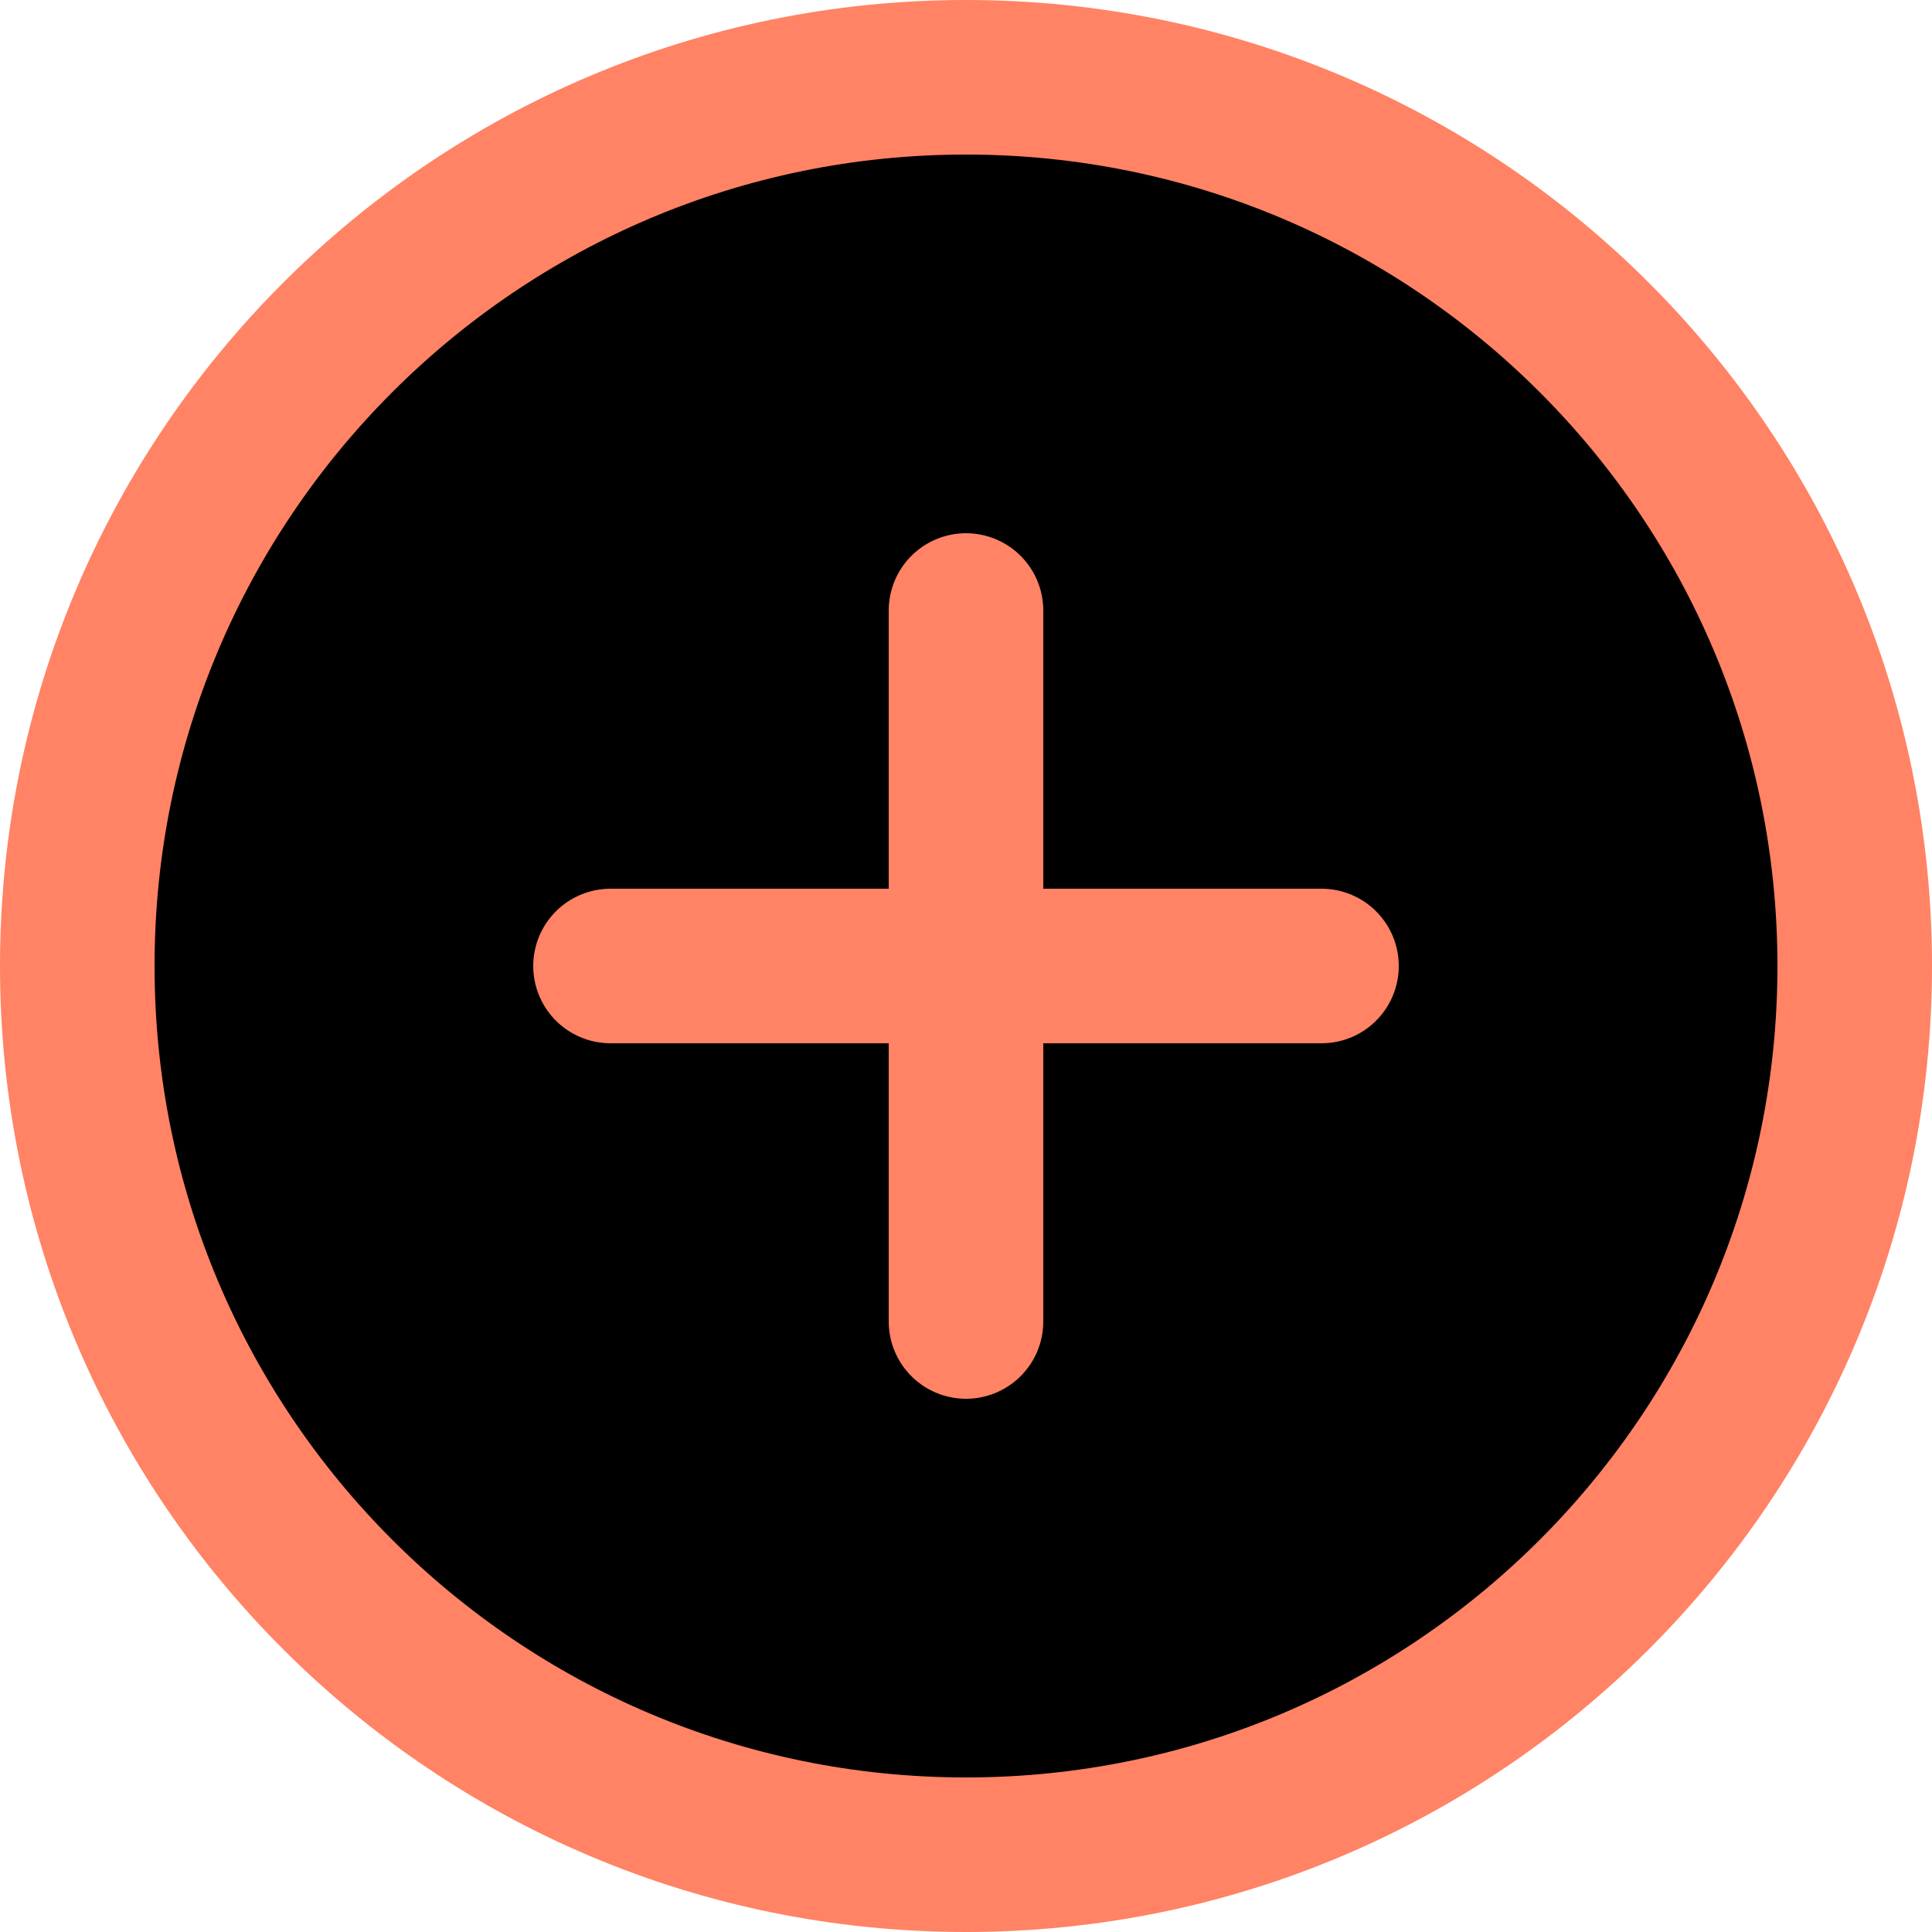 <svg width="25" height="25" viewBox="0 0 25 25" fill="none" xmlns="http://www.w3.org/2000/svg">
<g id="plus">
<g id="Vector">
<path d="M12.5 24C18.851 24 24 18.851 24 12.5C24 6.149 18.851 1 12.5 1C6.149 1 1 6.149 1 12.5C1 18.851 6.149 24 12.5 24Z" fill="black"/>
<path d="M12.5 24C18.851 24 24 18.851 24 12.5C24 6.149 18.851 1 12.5 1C6.149 1 1 6.149 1 12.5C1 18.851 6.149 24 12.5 24Z" fill="black" fill-opacity="0.2"/>
<path d="M12.5 7.9V17.1M7.9 12.5H17.1M24 12.5C24 18.851 18.851 24 12.5 24C6.149 24 1 18.851 1 12.5C1 6.149 6.149 1 12.5 1C18.851 1 24 6.149 24 12.5Z" stroke="#FF8364" stroke-width="2" stroke-linecap="round" stroke-linejoin="round"/>
</g>
</g>
</svg>
